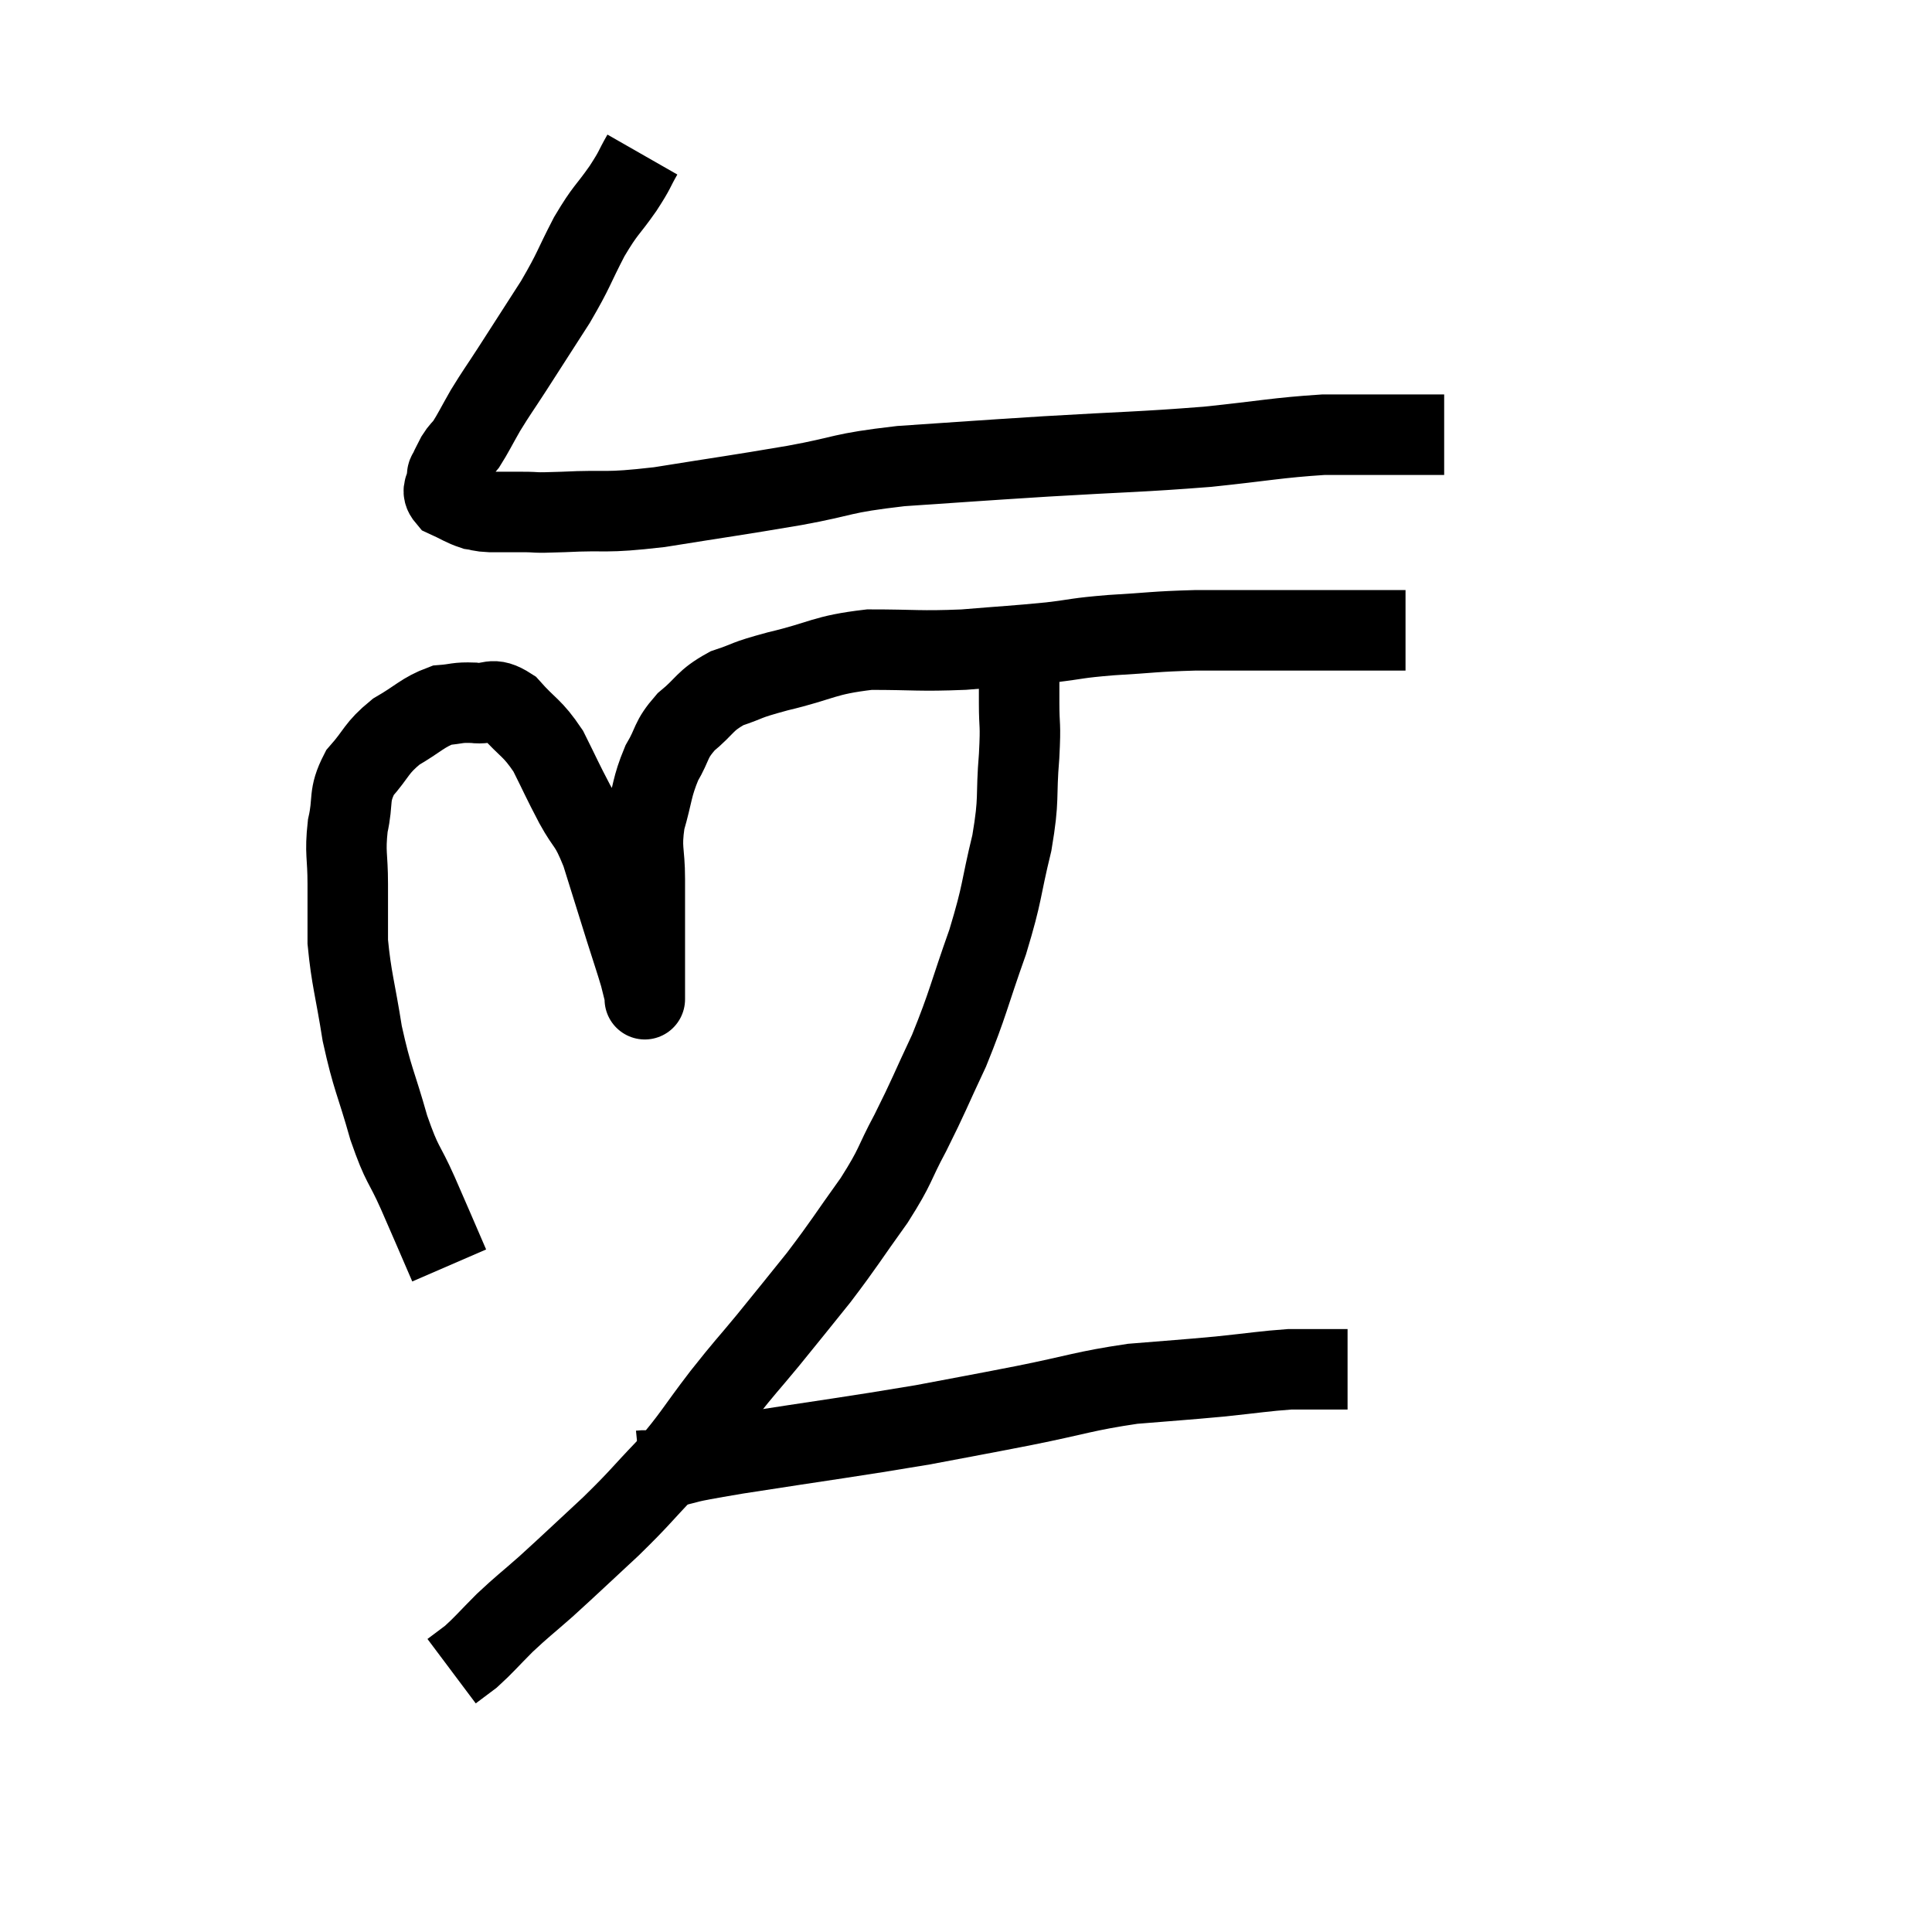 <svg width="48" height="48" viewBox="0 0 48 48" xmlns="http://www.w3.org/2000/svg"><path d="M 15.96 3.84 C 15.72 4.26, 15.81 4.17, 15.48 4.68 C 15.06 5.28, 15.06 5.175, 14.64 5.88 C 14.22 6.69, 14.28 6.675, 13.8 7.5 C 13.26 8.34, 13.155 8.505, 12.72 9.18 C 12.39 9.69, 12.345 9.735, 12.06 10.2 C 11.82 10.62, 11.76 10.755, 11.58 11.04 C 11.46 11.19, 11.445 11.175, 11.34 11.34 C 11.25 11.52, 11.22 11.565, 11.16 11.7 C 11.13 11.79, 11.115 11.715, 11.1 11.88 C 11.1 12.12, 10.935 12.165, 11.1 12.36 C 11.43 12.51, 11.49 12.57, 11.76 12.66 C 11.97 12.69, 11.88 12.705, 12.18 12.72 C 12.57 12.72, 12.51 12.72, 12.96 12.72 C 13.47 12.72, 13.125 12.75, 13.98 12.72 C 15.18 12.66, 14.94 12.765, 16.38 12.6 C 18.06 12.33, 18.24 12.315, 19.74 12.06 C 21.06 11.82, 20.82 11.76, 22.38 11.58 C 24.18 11.46, 24.075 11.46, 25.98 11.34 C 27.99 11.22, 28.275 11.235, 30 11.1 C 31.44 10.95, 31.725 10.875, 32.88 10.8 C 33.75 10.8, 33.9 10.8, 34.62 10.8 C 35.19 10.8, 35.445 10.8, 35.76 10.8 C 35.82 10.8, 35.85 10.8, 35.88 10.8 L 35.88 10.8" fill="none" stroke="black" stroke-width="2"></path><path d="M 11.16 31.44 C 10.77 30.54, 10.755 30.495, 10.38 29.64 C 10.02 28.83, 10.005 29.01, 9.66 28.02 C 9.33 26.85, 9.255 26.835, 9 25.68 C 8.82 24.54, 8.73 24.33, 8.64 23.4 C 8.64 22.68, 8.64 22.68, 8.64 21.96 C 8.64 21.24, 8.565 21.21, 8.64 20.52 C 8.79 19.86, 8.64 19.785, 8.94 19.2 C 9.39 18.69, 9.33 18.6, 9.84 18.18 C 10.41 17.85, 10.5 17.7, 10.98 17.52 C 11.37 17.49, 11.34 17.445, 11.76 17.46 C 12.21 17.52, 12.195 17.28, 12.66 17.58 C 13.14 18.12, 13.215 18.06, 13.62 18.66 C 13.95 19.32, 13.95 19.35, 14.28 19.98 C 14.61 20.58, 14.625 20.4, 14.94 21.18 C 15.24 22.14, 15.3 22.335, 15.54 23.1 C 15.72 23.67, 15.78 23.835, 15.9 24.24 C 15.96 24.48, 15.99 24.6, 16.02 24.72 C 16.02 24.72, 16.02 24.72, 16.02 24.72 C 16.02 24.72, 16.02 24.96, 16.02 24.72 C 16.02 24.24, 16.02 24.48, 16.02 23.76 C 16.02 22.8, 16.02 22.68, 16.02 21.84 C 16.02 21.12, 15.915 21.12, 16.02 20.4 C 16.23 19.68, 16.185 19.575, 16.44 18.96 C 16.74 18.45, 16.635 18.405, 17.04 17.94 C 17.55 17.52, 17.49 17.415, 18.06 17.1 C 18.69 16.89, 18.435 16.92, 19.32 16.68 C 20.46 16.41, 20.445 16.275, 21.6 16.14 C 22.77 16.14, 22.815 16.185, 23.94 16.14 C 25.02 16.05, 25.185 16.05, 26.1 15.96 C 26.85 15.87, 26.7 15.855, 27.6 15.78 C 28.65 15.72, 28.635 15.69, 29.7 15.66 C 30.78 15.66, 30.9 15.66, 31.86 15.66 C 32.7 15.66, 32.925 15.66, 33.54 15.66 C 33.93 15.66, 33.975 15.66, 34.32 15.66 C 34.62 15.66, 34.77 15.66, 34.92 15.66 C 34.92 15.66, 34.92 15.66, 34.92 15.66 L 34.92 15.66" fill="none" stroke="black" stroke-width="2"></path><path d="M 25.32 16.08 C 25.32 16.77, 25.32 16.785, 25.32 17.46 C 25.32 18.12, 25.365 17.91, 25.32 18.78 C 25.23 19.86, 25.335 19.785, 25.14 20.94 C 24.84 22.17, 24.93 22.11, 24.54 23.4 C 24.06 24.75, 24.06 24.915, 23.58 26.1 C 23.1 27.12, 23.085 27.21, 22.62 28.14 C 22.17 28.98, 22.29 28.92, 21.72 29.82 C 21.03 30.78, 21 30.87, 20.34 31.74 C 19.71 32.52, 19.68 32.565, 19.08 33.3 C 18.51 33.99, 18.57 33.885, 17.94 34.68 C 17.25 35.58, 17.25 35.67, 16.56 36.48 C 15.87 37.2, 15.93 37.185, 15.18 37.92 C 14.37 38.67, 14.22 38.82, 13.56 39.42 C 13.05 39.87, 13.005 39.885, 12.54 40.32 C 12.12 40.74, 12.03 40.86, 11.7 41.16 C 11.46 41.34, 11.34 41.43, 11.22 41.52 C 11.22 41.52, 11.22 41.52, 11.22 41.52 L 11.22 41.52" fill="none" stroke="black" stroke-width="2"></path><path d="M 15.9 36.54 C 16.2 36.51, 15.9 36.585, 16.5 36.48 C 17.4 36.3, 16.695 36.39, 18.3 36.12 C 20.61 35.76, 21.135 35.7, 22.92 35.4 C 24.18 35.16, 24.135 35.175, 25.44 34.92 C 26.79 34.65, 26.925 34.56, 28.14 34.38 C 29.22 34.29, 29.325 34.29, 30.3 34.2 C 31.17 34.11, 31.41 34.065, 32.04 34.02 C 32.43 34.02, 32.46 34.02, 32.82 34.02 C 33.15 34.02, 33.315 34.02, 33.48 34.02 L 33.48 34.02" fill="none" stroke="black" stroke-width="2"></path></svg>